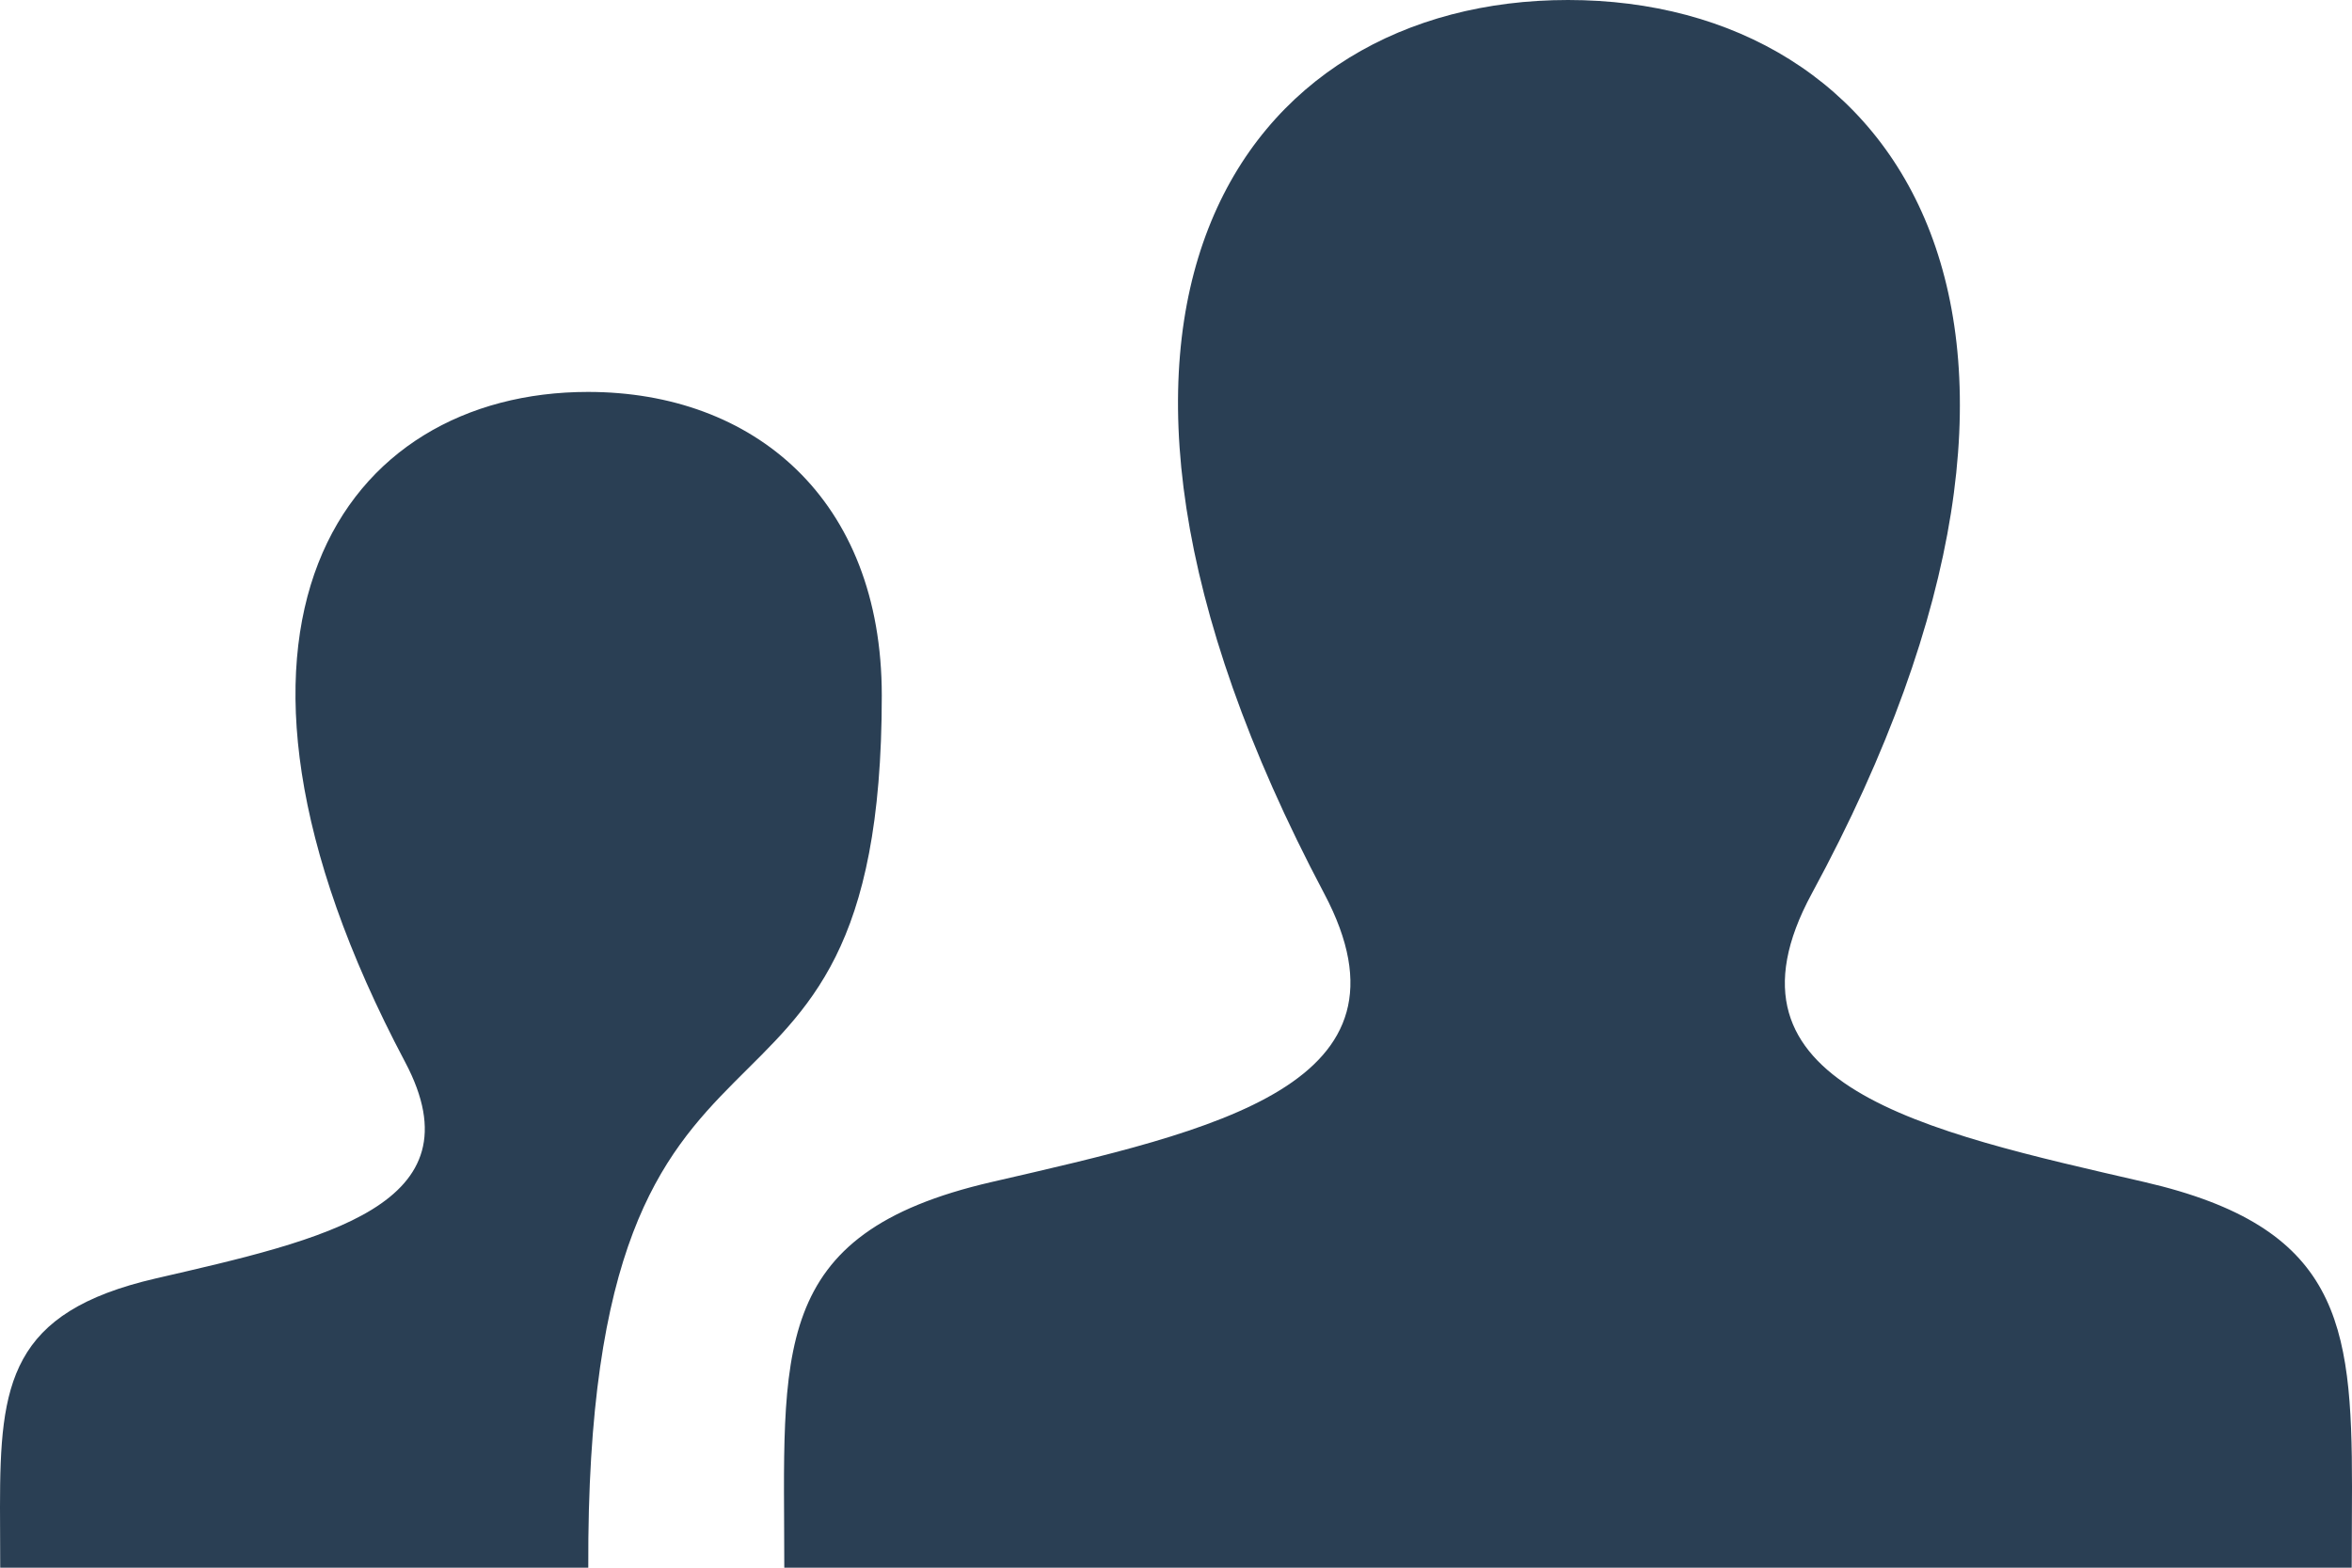 <svg width="33" height="22" viewBox="0 0 33 22" version="1.1" xmlns="http://www.w3.org/2000/svg" xmlns:xlink="http://www.w3.org/1999/xlink">
<title>Vector</title>
<desc>Created using Figma</desc>
<g id="Canvas" transform="translate(-3704 1187)">
<g id="Vector">
<use xlink:href="#path0_fill" transform="translate(3704 -1187)" fill="#2A3F54"/>
</g>
</g>
<defs>
<path id="path0_fill" d="M 13.912 16.588C 17.065 15.861 20.001 15.223 18.579 12.539C 14.253 4.368 17.432 0 22 0C 26.659 0 29.761 4.536 25.421 12.539C 23.957 15.239 27.001 15.876 30.088 16.588C 32.819 17.219 33 18.554 33 20.866L 32.996 22L 11.004 22C 11.004 18.98 10.762 17.315 13.912 16.588ZM 0.003 22L 8.254 22C 8.216 13.005 12.372 16.917 12.372 9.761C 12.372 6.999 10.57 5.5 8.25 5.5C 4.824 5.5 2.439 8.777 5.684 14.904C 6.75 16.917 4.55 17.395 2.185 17.941C 0.136 18.414 0 19.415 0 21.149L 0.003 22Z"/>
</defs>
</svg>
